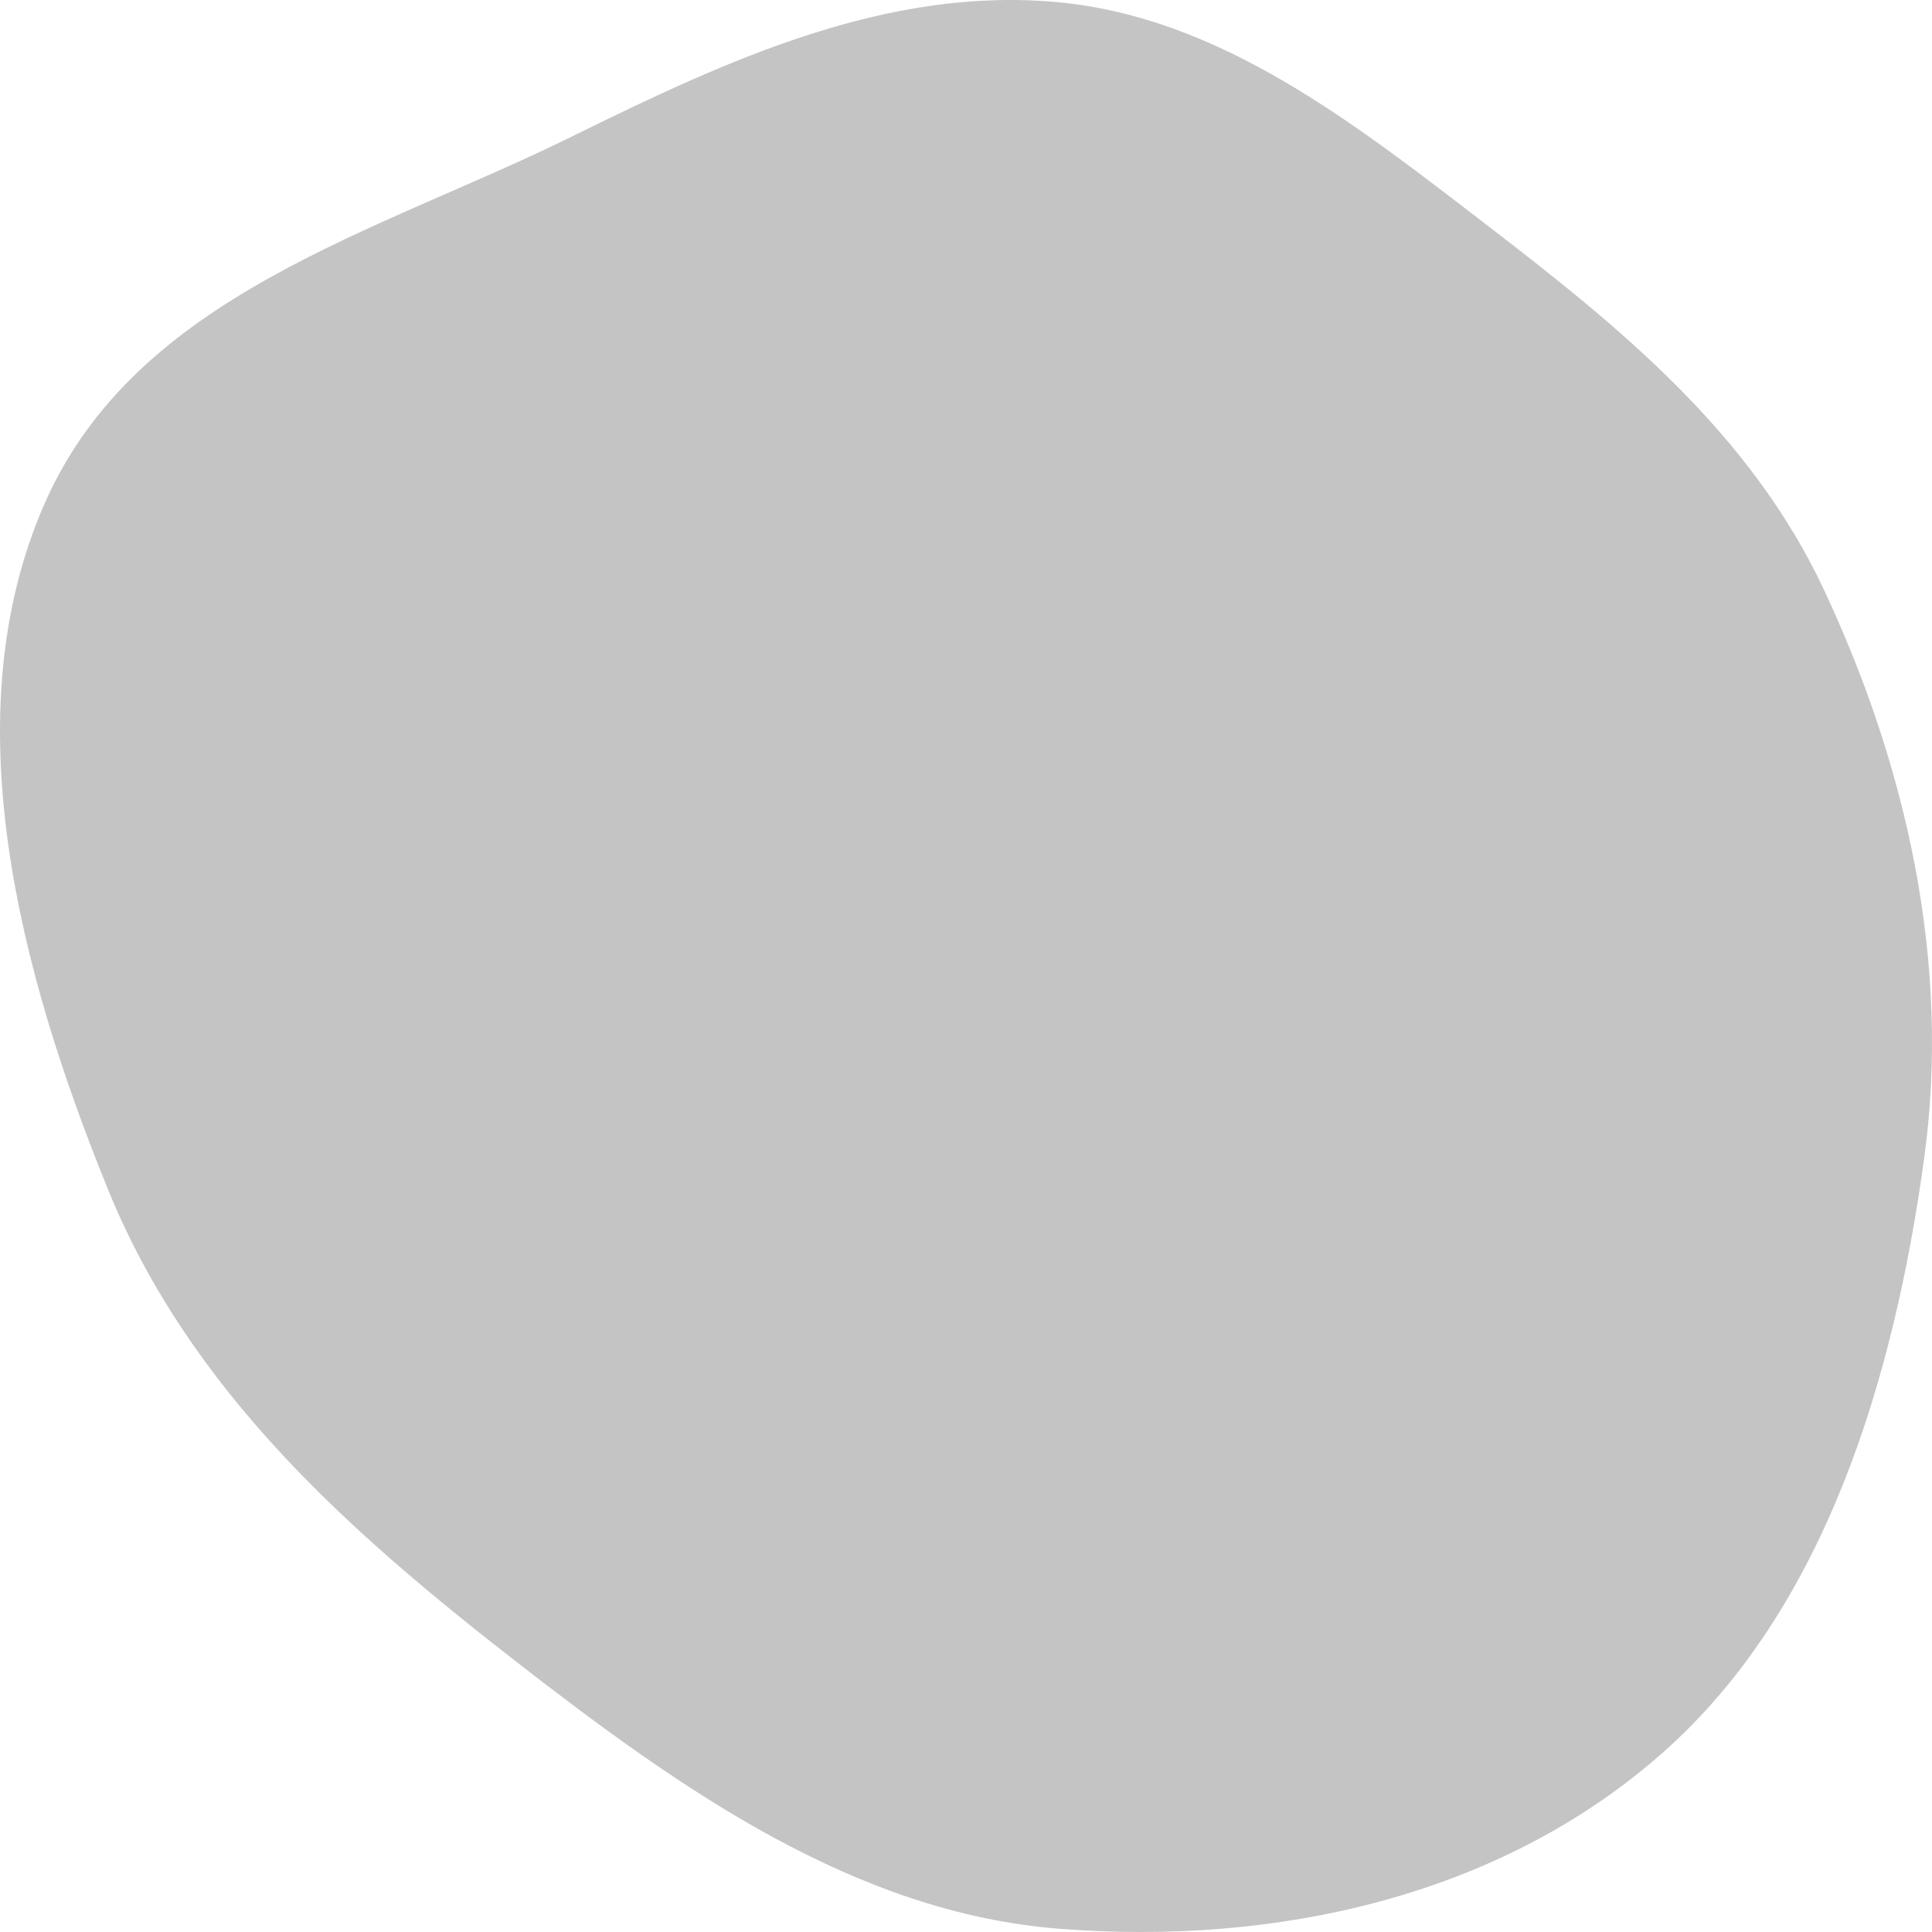 <svg width="450" height="450" viewBox="0 0 450 450" fill="none" xmlns="http://www.w3.org/2000/svg">
<path fill-rule="evenodd" clip-rule="evenodd" d="M246.727 0.548C284.376 4.188 315.53 28.76 346.276 52.382C377.27 76.195 407.717 100.832 424.847 137.397C444.126 178.549 454.435 224.301 448.167 269.875C441.074 321.452 425.008 374.639 387.642 407.912C349.215 442.13 296.507 453.162 246.727 449.249C199.235 445.517 158.61 416.876 120.036 386.882C81.393 356.835 44.178 323.889 25.103 276.921C4.677 226.627 -11.404 166.691 10.47 117.105C31.867 68.602 87.84 54.182 133.246 31.781C169.621 13.835 206.86 -3.308 246.727 0.548Z" fill="#C4C4C4"/>
</svg>
